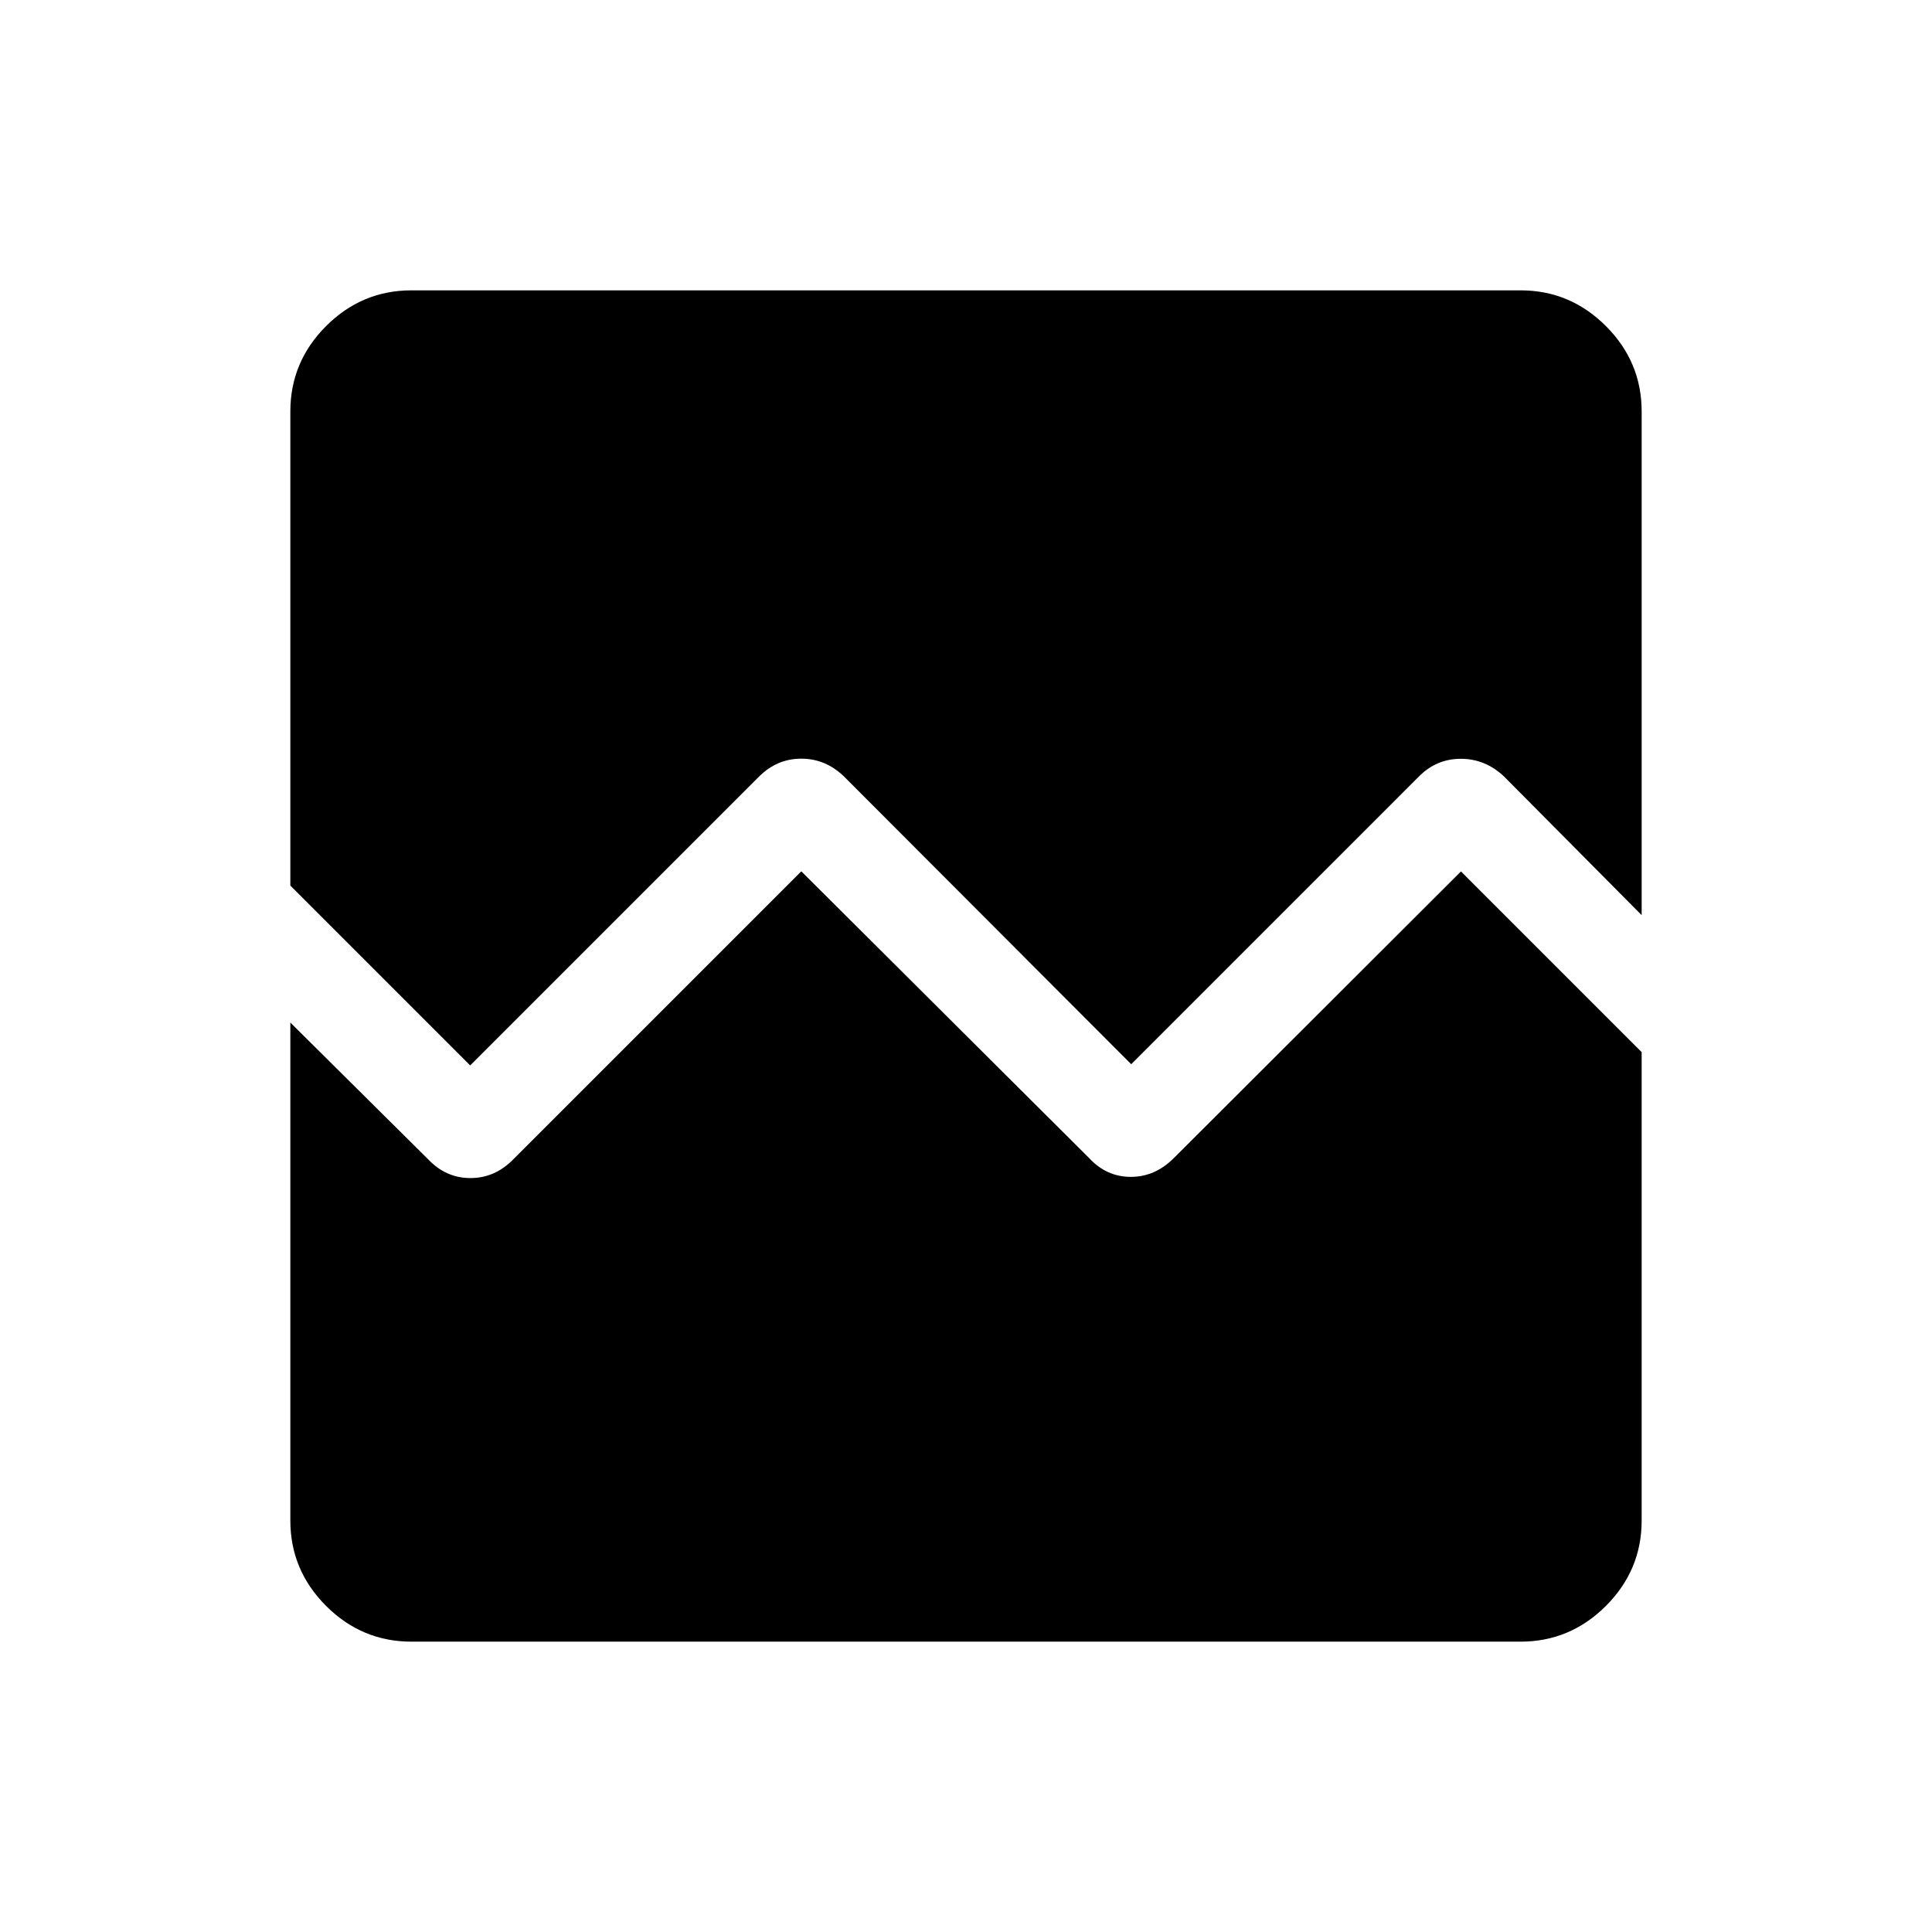 <svg xmlns="http://www.w3.org/2000/svg" height="40" viewBox="0 -960 960 960" width="40"><path d="M204.46-144.27q-24.66 0-42.43-17.76-17.76-17.77-17.76-42.43V-451.9l68.38 67.86q8.9 9.42 21.11 9.42 12.21 0 21.36-9.38l143.05-143.05L541.14-384.6q8.68 9.38 20.76 9.38 12.08 0 21.41-9.38l142.64-142.39 89.78 89.78v232.75q0 24.66-17.76 42.43-17.77 17.76-42.43 17.76H204.46Zm0-671.46h551.08q24.66 0 42.43 17.76 17.76 17.77 17.76 42.43v250.27l-68.27-68.79q-9.36-8.9-21.57-8.9t-20.95 8.91L562.09-431.19 419.38-574.17q-9.14-8.85-21.22-8.85-12.08 0-21 8.91L233.64-430.59l-89.37-89.37v-235.58q0-24.66 17.76-42.43 17.77-17.76 42.43-17.76Z"/></svg>